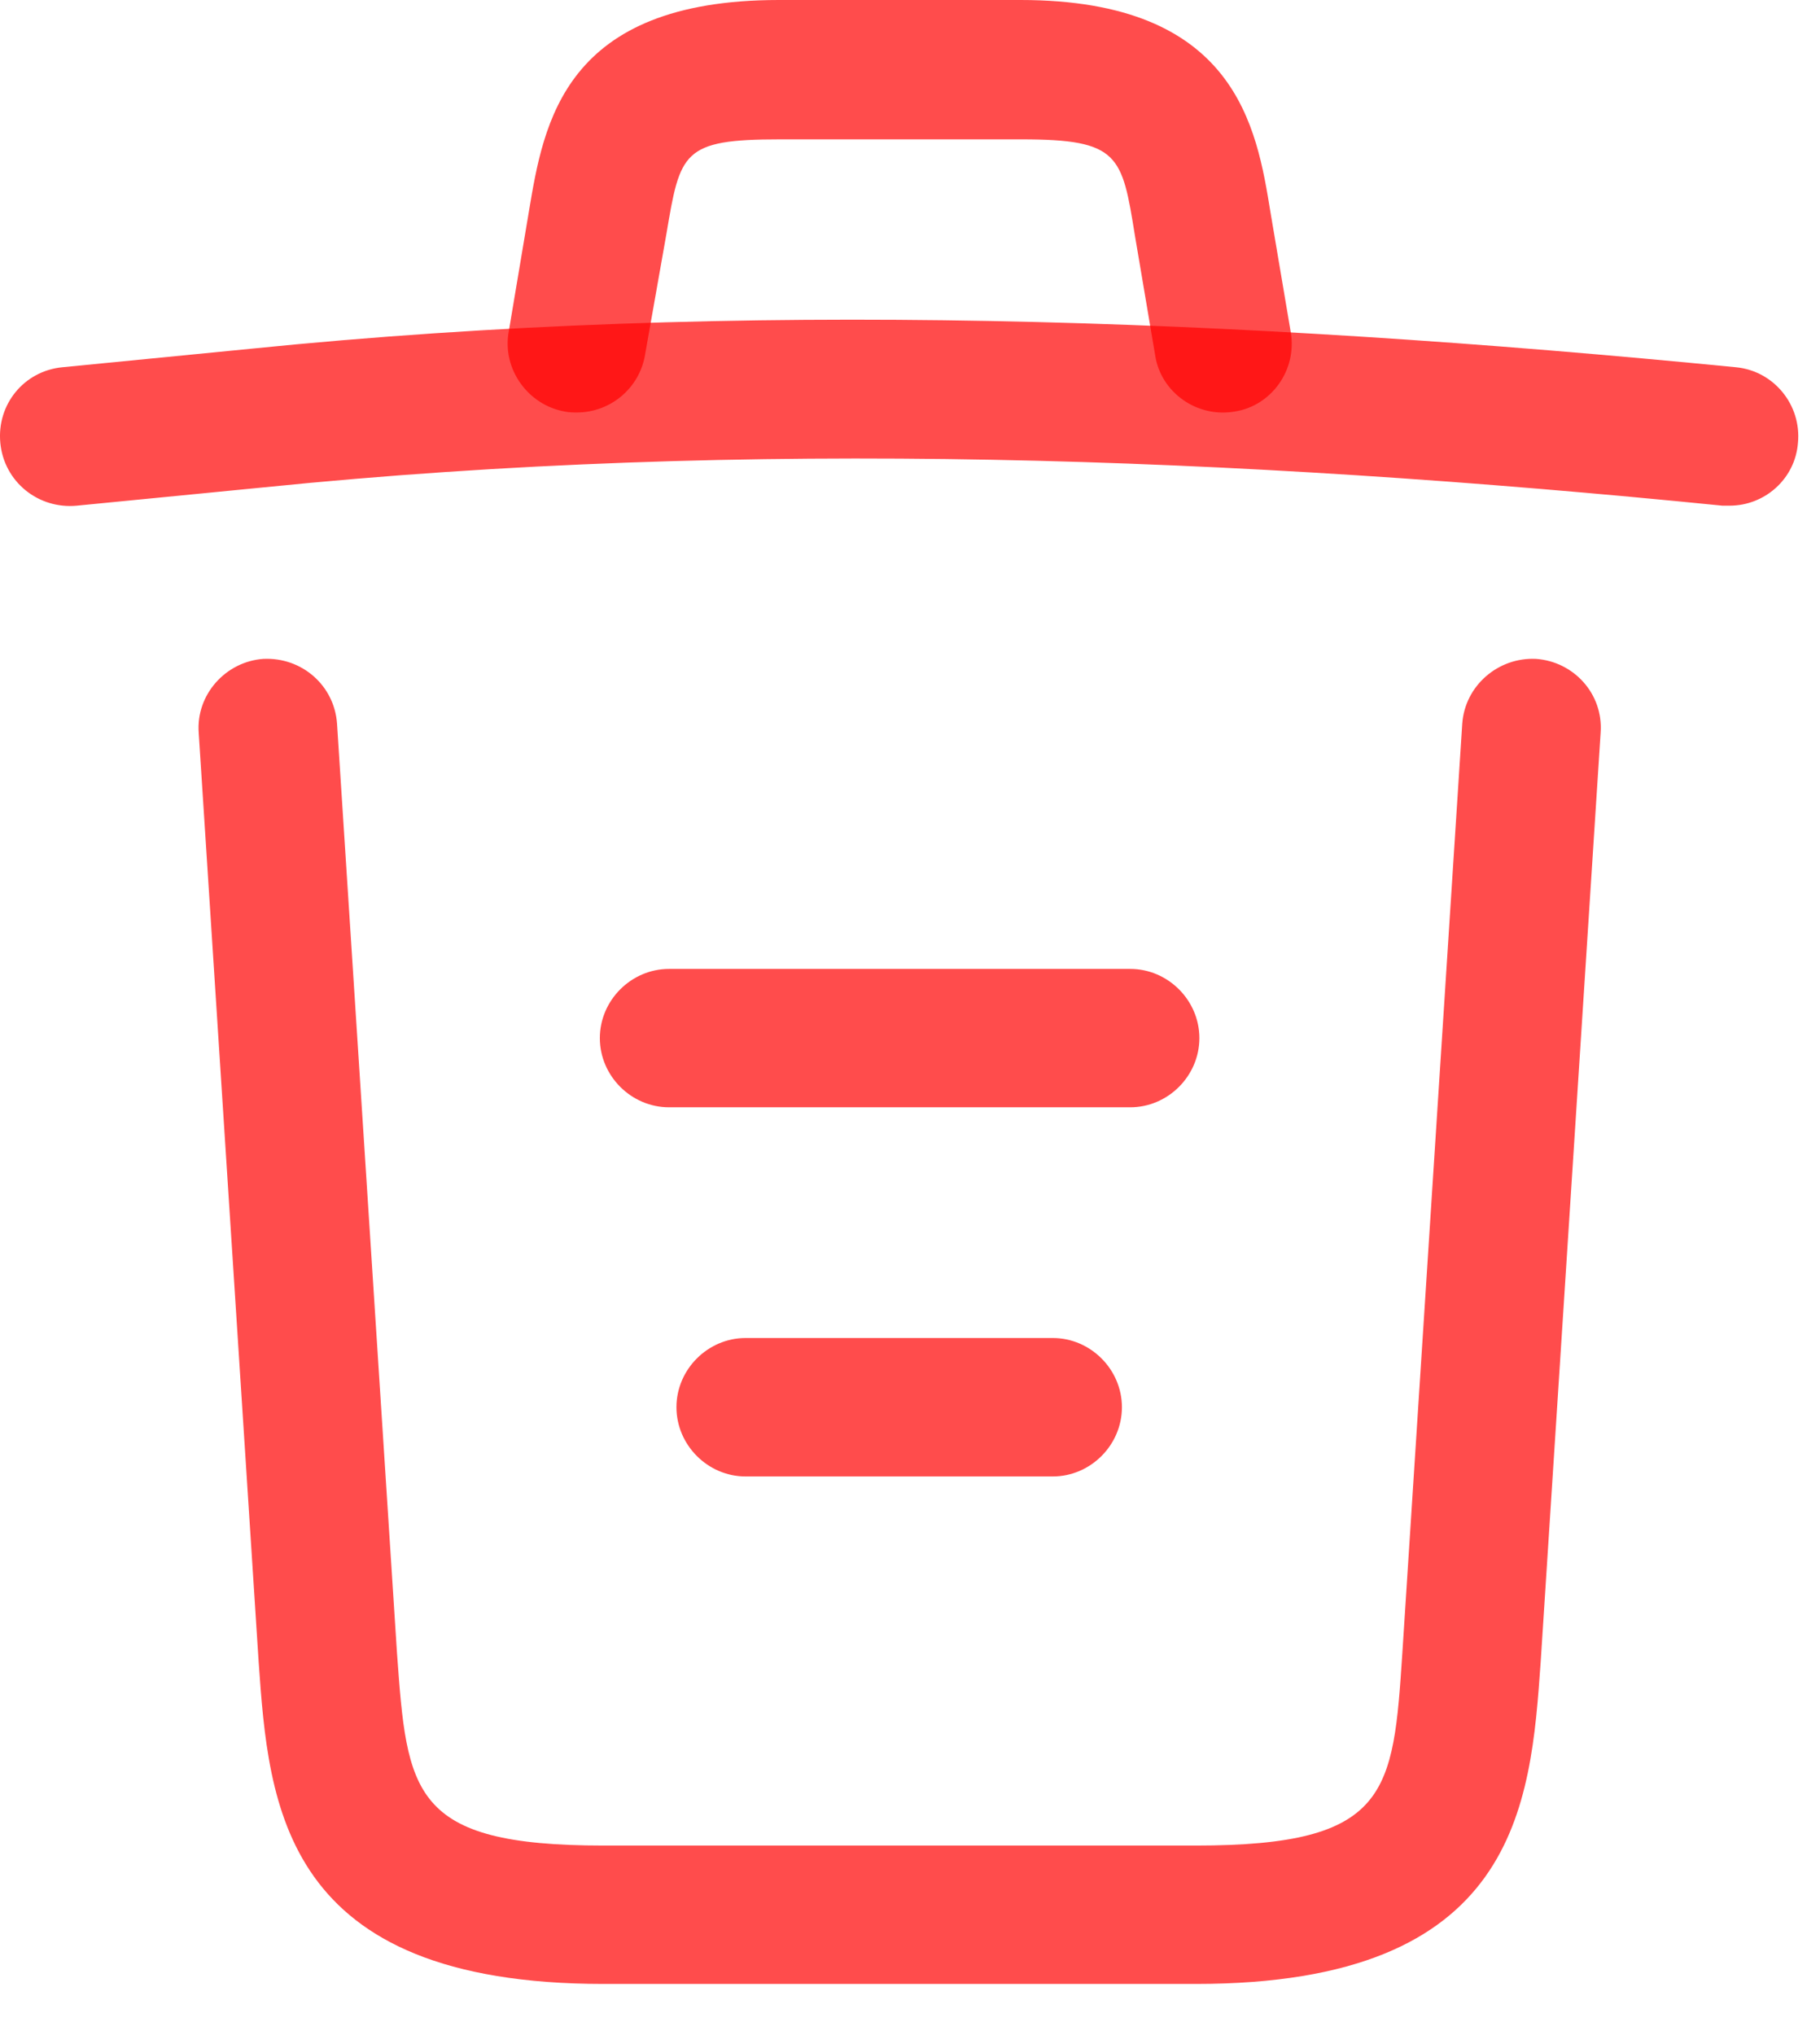 <svg width="34" height="38" viewBox="0 0 34 38" fill="none" xmlns="http://www.w3.org/2000/svg">
<g filter="url(#filter0_d_53_271)">
<path d="M32.313 9.442C32.279 9.442 32.227 9.442 32.175 9.442C23.06 8.529 13.963 8.184 4.951 9.098L1.436 9.442C0.713 9.511 0.075 8.994 0.006 8.271C-0.063 7.547 0.454 6.927 1.161 6.858L4.676 6.513C13.842 5.583 23.129 5.944 32.434 6.858C33.14 6.927 33.657 7.564 33.588 8.271C33.536 8.942 32.968 9.442 32.313 9.442Z" fill="#FF0000" fill-opacity="0.7"/>
<path d="M10.777 7.702C10.708 7.702 10.639 7.702 10.553 7.685C9.864 7.564 9.381 6.892 9.502 6.203L9.881 3.946C10.157 2.292 10.536 0 14.55 0H19.065C23.096 0 23.476 2.378 23.734 3.963L24.113 6.203C24.234 6.909 23.751 7.581 23.062 7.685C22.356 7.805 21.684 7.323 21.58 6.634L21.201 4.394C20.96 2.895 20.908 2.602 19.082 2.602H14.568C12.741 2.602 12.707 2.843 12.448 4.376L12.052 6.616C11.949 7.254 11.397 7.702 10.777 7.702Z" fill="#FF0000" fill-opacity="0.7"/>
<path d="M22.338 37.045H11.276C5.263 37.045 5.021 33.72 4.832 31.032L3.712 13.681C3.66 12.975 4.212 12.354 4.918 12.303C5.642 12.268 6.245 12.802 6.296 13.509L7.416 30.86C7.606 33.479 7.675 34.461 11.276 34.461H22.338C25.956 34.461 26.025 33.479 26.198 30.86L27.317 13.509C27.369 12.802 27.989 12.268 28.696 12.303C29.402 12.354 29.954 12.957 29.902 13.681L28.782 31.032C28.593 33.72 28.351 37.045 22.338 37.045Z" fill="#FF0000" fill-opacity="0.7"/>
<path d="M19.667 27.569H13.929C13.223 27.569 12.637 26.983 12.637 26.276C12.637 25.57 13.223 24.984 13.929 24.984H19.667C20.373 24.984 20.959 25.57 20.959 26.276C20.959 26.983 20.373 27.569 19.667 27.569Z" fill="#FF0000" fill-opacity="0.7"/>
<path d="M21.114 20.676H12.499C11.792 20.676 11.206 20.09 11.206 19.384C11.206 18.678 11.792 18.092 12.499 18.092H21.114C21.82 18.092 22.406 18.678 22.406 19.384C22.406 20.09 21.82 20.676 21.114 20.676Z" fill="#FF0000" fill-opacity="0.7"/>
</g>
<defs>
<filter id="filter0_d_53_271" x="0" y="0" width="33.594" height="37.045" filterUnits="userSpaceOnUse" color-interpolation-filters="sRGB">
<feFlood flood-opacity="0" result="BackgroundImageFix"/>
<feColorMatrix in="SourceAlpha" type="matrix" values="0 0 0 0 0 0 0 0 0 0 0 0 0 0 0 0 0 0 127 0" result="hardAlpha"/>
<feOffset/>
<feComposite in2="hardAlpha" operator="out"/>
<feColorMatrix type="matrix" values="0 0 0 0 0 0 0 0 0 0 0 0 0 0 0 0 0 0 0.25 0"/>
<feBlend mode="normal" in2="BackgroundImageFix" result="effect1_dropShadow_53_271"/>
<feBlend mode="normal" in="SourceGraphic" in2="effect1_dropShadow_53_271" result="shape"/>
</filter>
</defs>
</svg>
